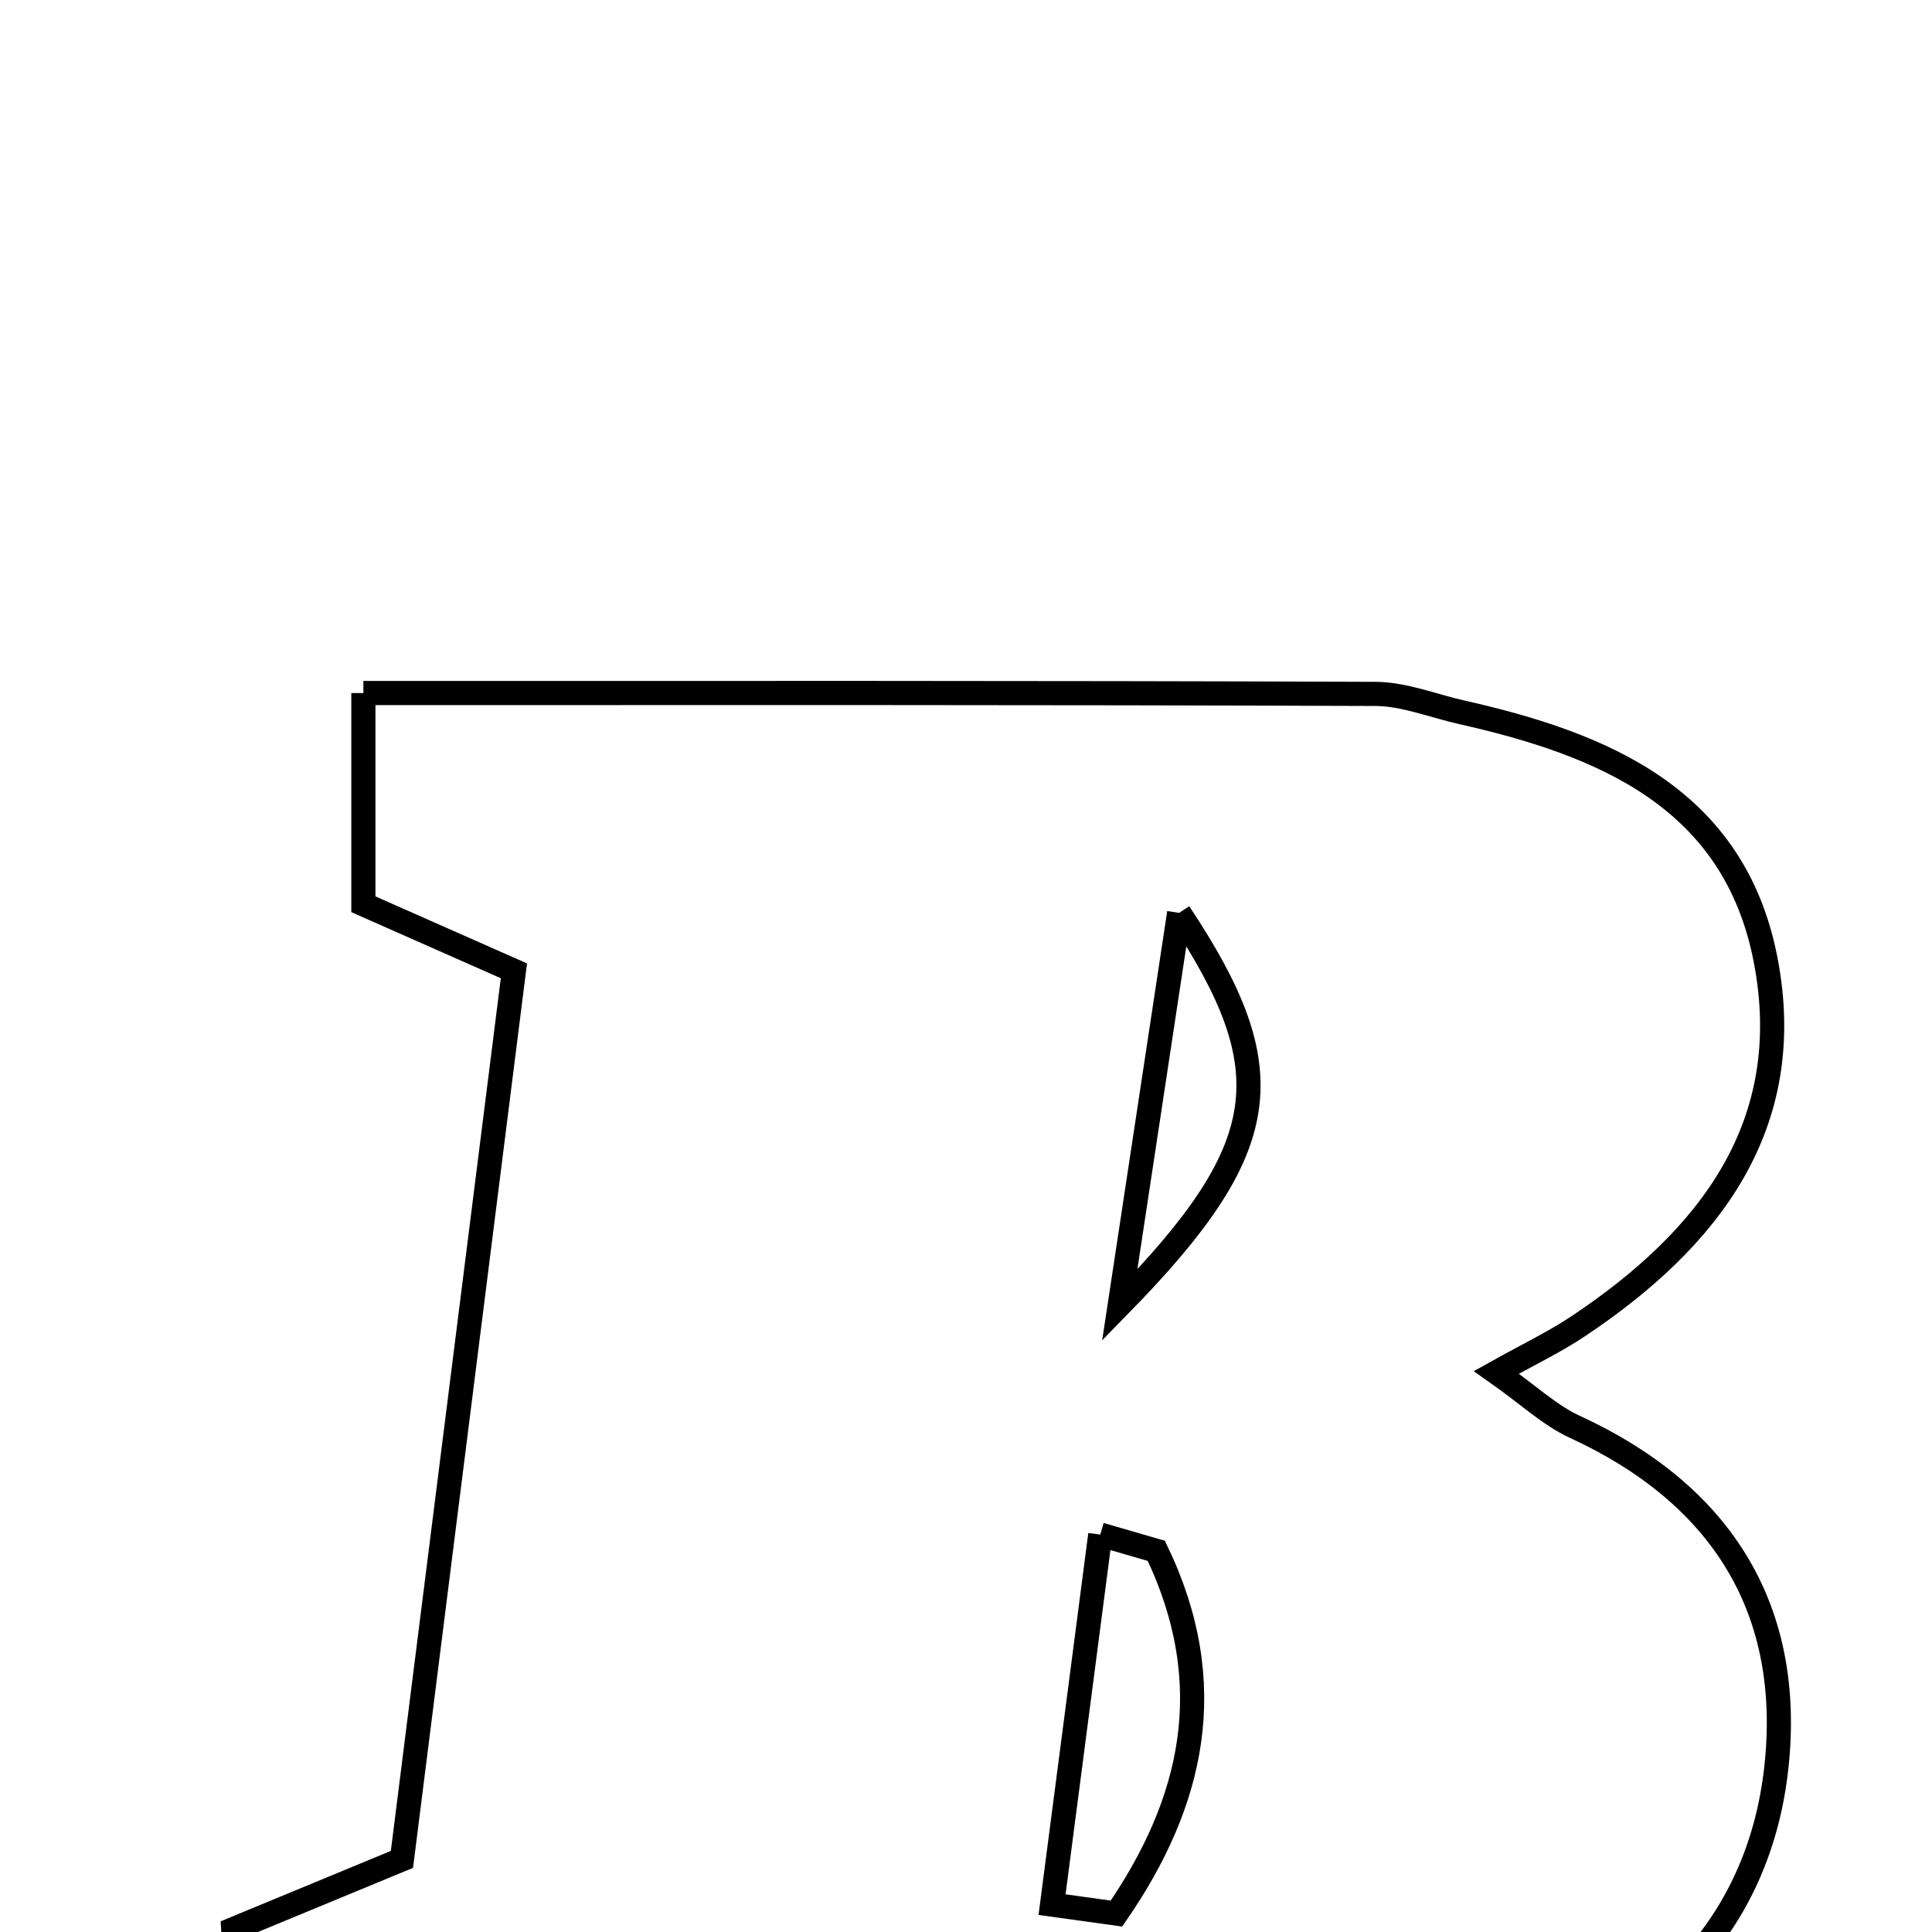 <svg xmlns="http://www.w3.org/2000/svg" viewBox="0.0 0.0 24.0 24.0" height="200px" width="200px"><path fill="none" stroke="black" stroke-width=".3" stroke-opacity="1.0"  filling="0" d="M4.514 8.609 C8.735 8.609 12.91 8.604 17.084 8.62 C17.441 8.621 17.797 8.767 18.152 8.847 C19.923 9.245 21.542 9.916 21.932 11.918 C22.332 13.977 21.229 15.393 19.602 16.477 C19.314 16.669 18.998 16.82 18.589 17.048 C18.979 17.322 19.248 17.58 19.568 17.727 C21.343 18.544 22.253 19.933 22.076 21.862 C21.903 23.763 20.734 25.043 18.984 25.685 C17.883 26.089 16.704 26.479 15.552 26.507 C11.46 26.605 7.364 26.545 3.053 26.545 C3.001 25.68 2.954 24.903 2.897 23.965 C3.574 23.685 4.207 23.424 4.993 23.098 C5.448 19.494 5.912 15.809 6.384 12.06 C5.672 11.745 5.124 11.502 4.514 11.233 C4.514 10.378 4.514 9.582 4.514 8.609"></path>
<path fill="none" stroke="black" stroke-width=".3" stroke-opacity="1.0"  filling="0" d="M14.648 11.34 C14.402 12.967 14.18 14.435 13.91 16.212 C15.827 14.254 15.953 13.302 14.648 11.34"></path>
<path fill="none" stroke="black" stroke-width=".3" stroke-opacity="1.0"  filling="0" d="M13.668 19.063 C13.9 19.13 14.132 19.198 14.364 19.265 C15.165 20.926 14.816 22.398 13.869 23.771 C13.602 23.734 13.336 23.697 13.069 23.66 C13.269 22.128 13.469 20.595 13.668 19.063"></path></svg>
